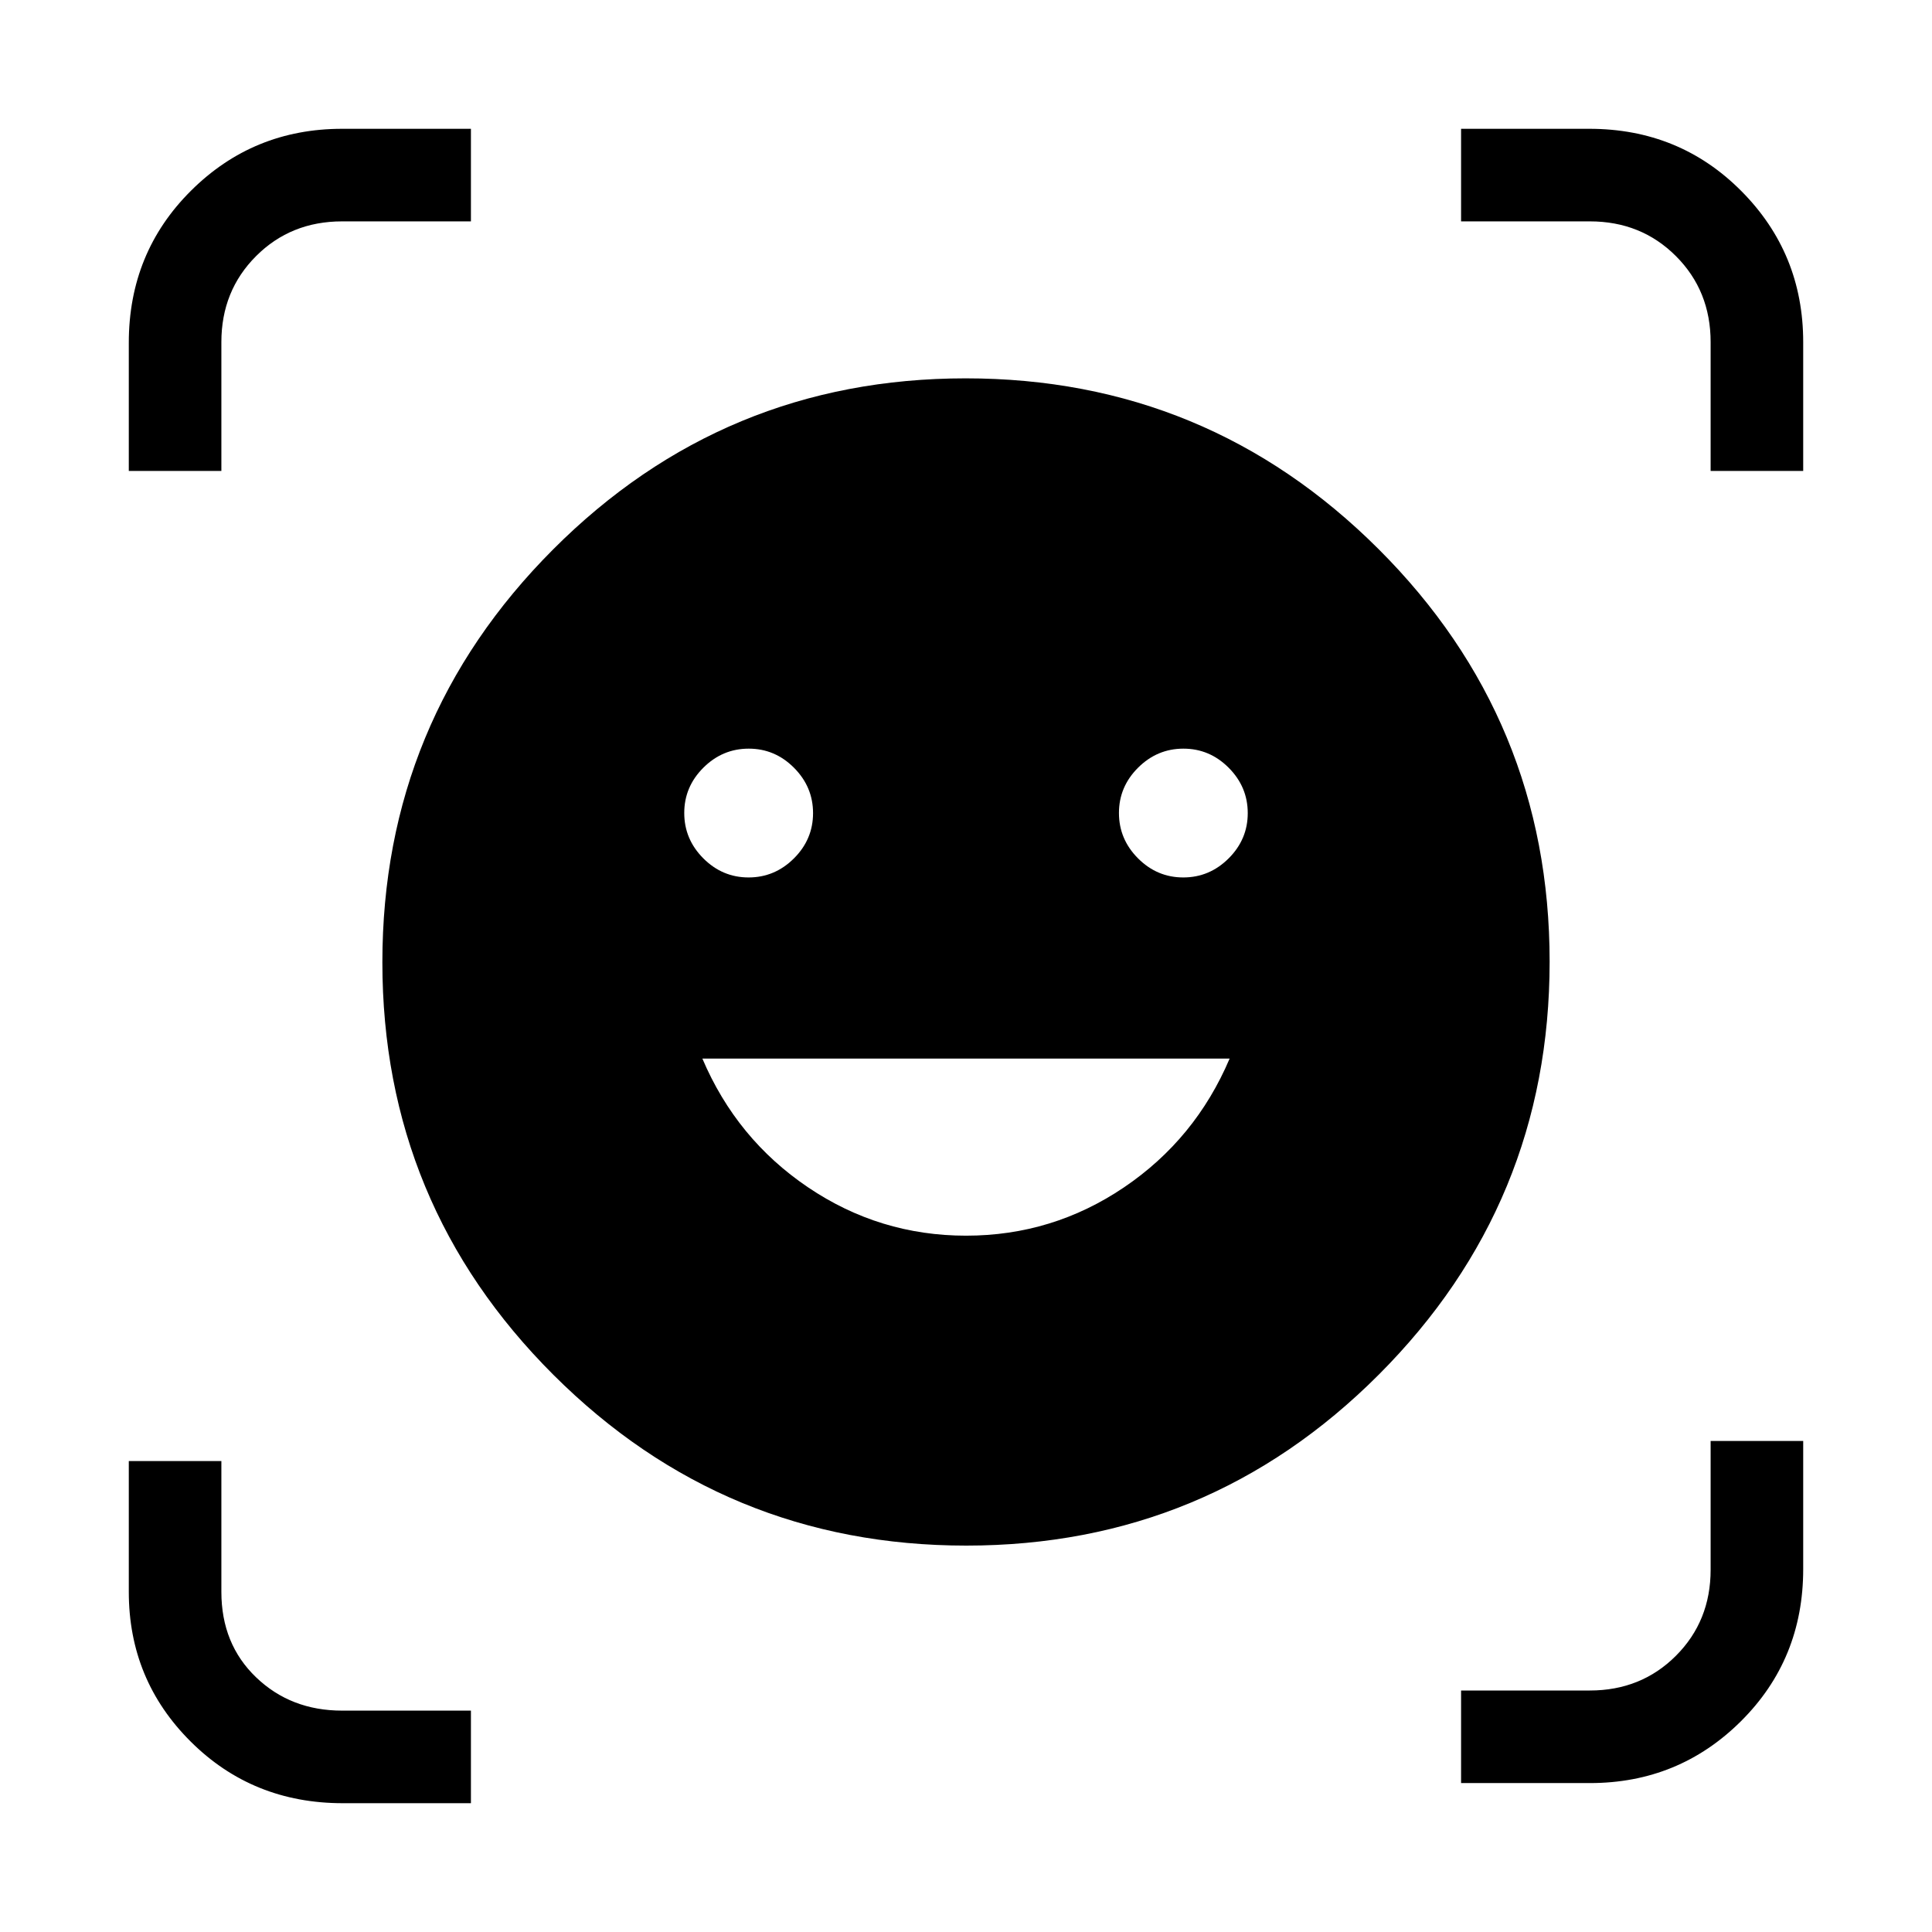 <svg xmlns="http://www.w3.org/2000/svg" height="20" viewBox="0 -960 960 960" width="20"><path d="M479.841-772Q600-772 685-687.159q85 84.842 85 205Q770-362 685.159-277q-84.842 85-205 85Q360-192 275-276.841q-85-84.842-85-205Q190-602 274.841-687q84.842-85 205-85Zm.206 426Q523-346 558.5-370t52.5-64H349q17 40 52.547 64 35.546 24 78.5 24ZM340-556.035q0 13.035 9.465 22.535t22.5 9.5q13.035 0 22.535-9.465t9.5-22.5q0-13.035-9.465-22.535t-22.5-9.5Q359-588 349.5-578.535t-9.5 22.5Zm216 0q0 13.035 9.465 22.535t22.5 9.5q13.035 0 22.535-9.465t9.5-22.5q0-13.035-9.465-22.535t-22.5-9.5Q575-588 565.5-578.535t-9.5 22.5ZM64-726v-63.692q0-44.808 30.917-75.558Q125.833-896 170-896h64v46h-64q-25.5 0-42.75 17.25T110-790v64H64ZM170.308-64Q125.5-64 94.75-94.625 64-125.25 64-169v-65h46v65q0 25.9 17.25 42.45Q144.5-110 170-110h64v46h-63.692ZM726-74v-46h64q25.5 0 42.75-17.25T850-180v-64h46v63.692q0 44.808-30.917 75.558Q834.167-74 790-74h-64Zm124-652v-64q0-25.5-17.25-42.75T790-850h-64v-46h63.692q44.808 0 75.558 30.917Q896-834.167 896-790v64h-46Z"/></svg>